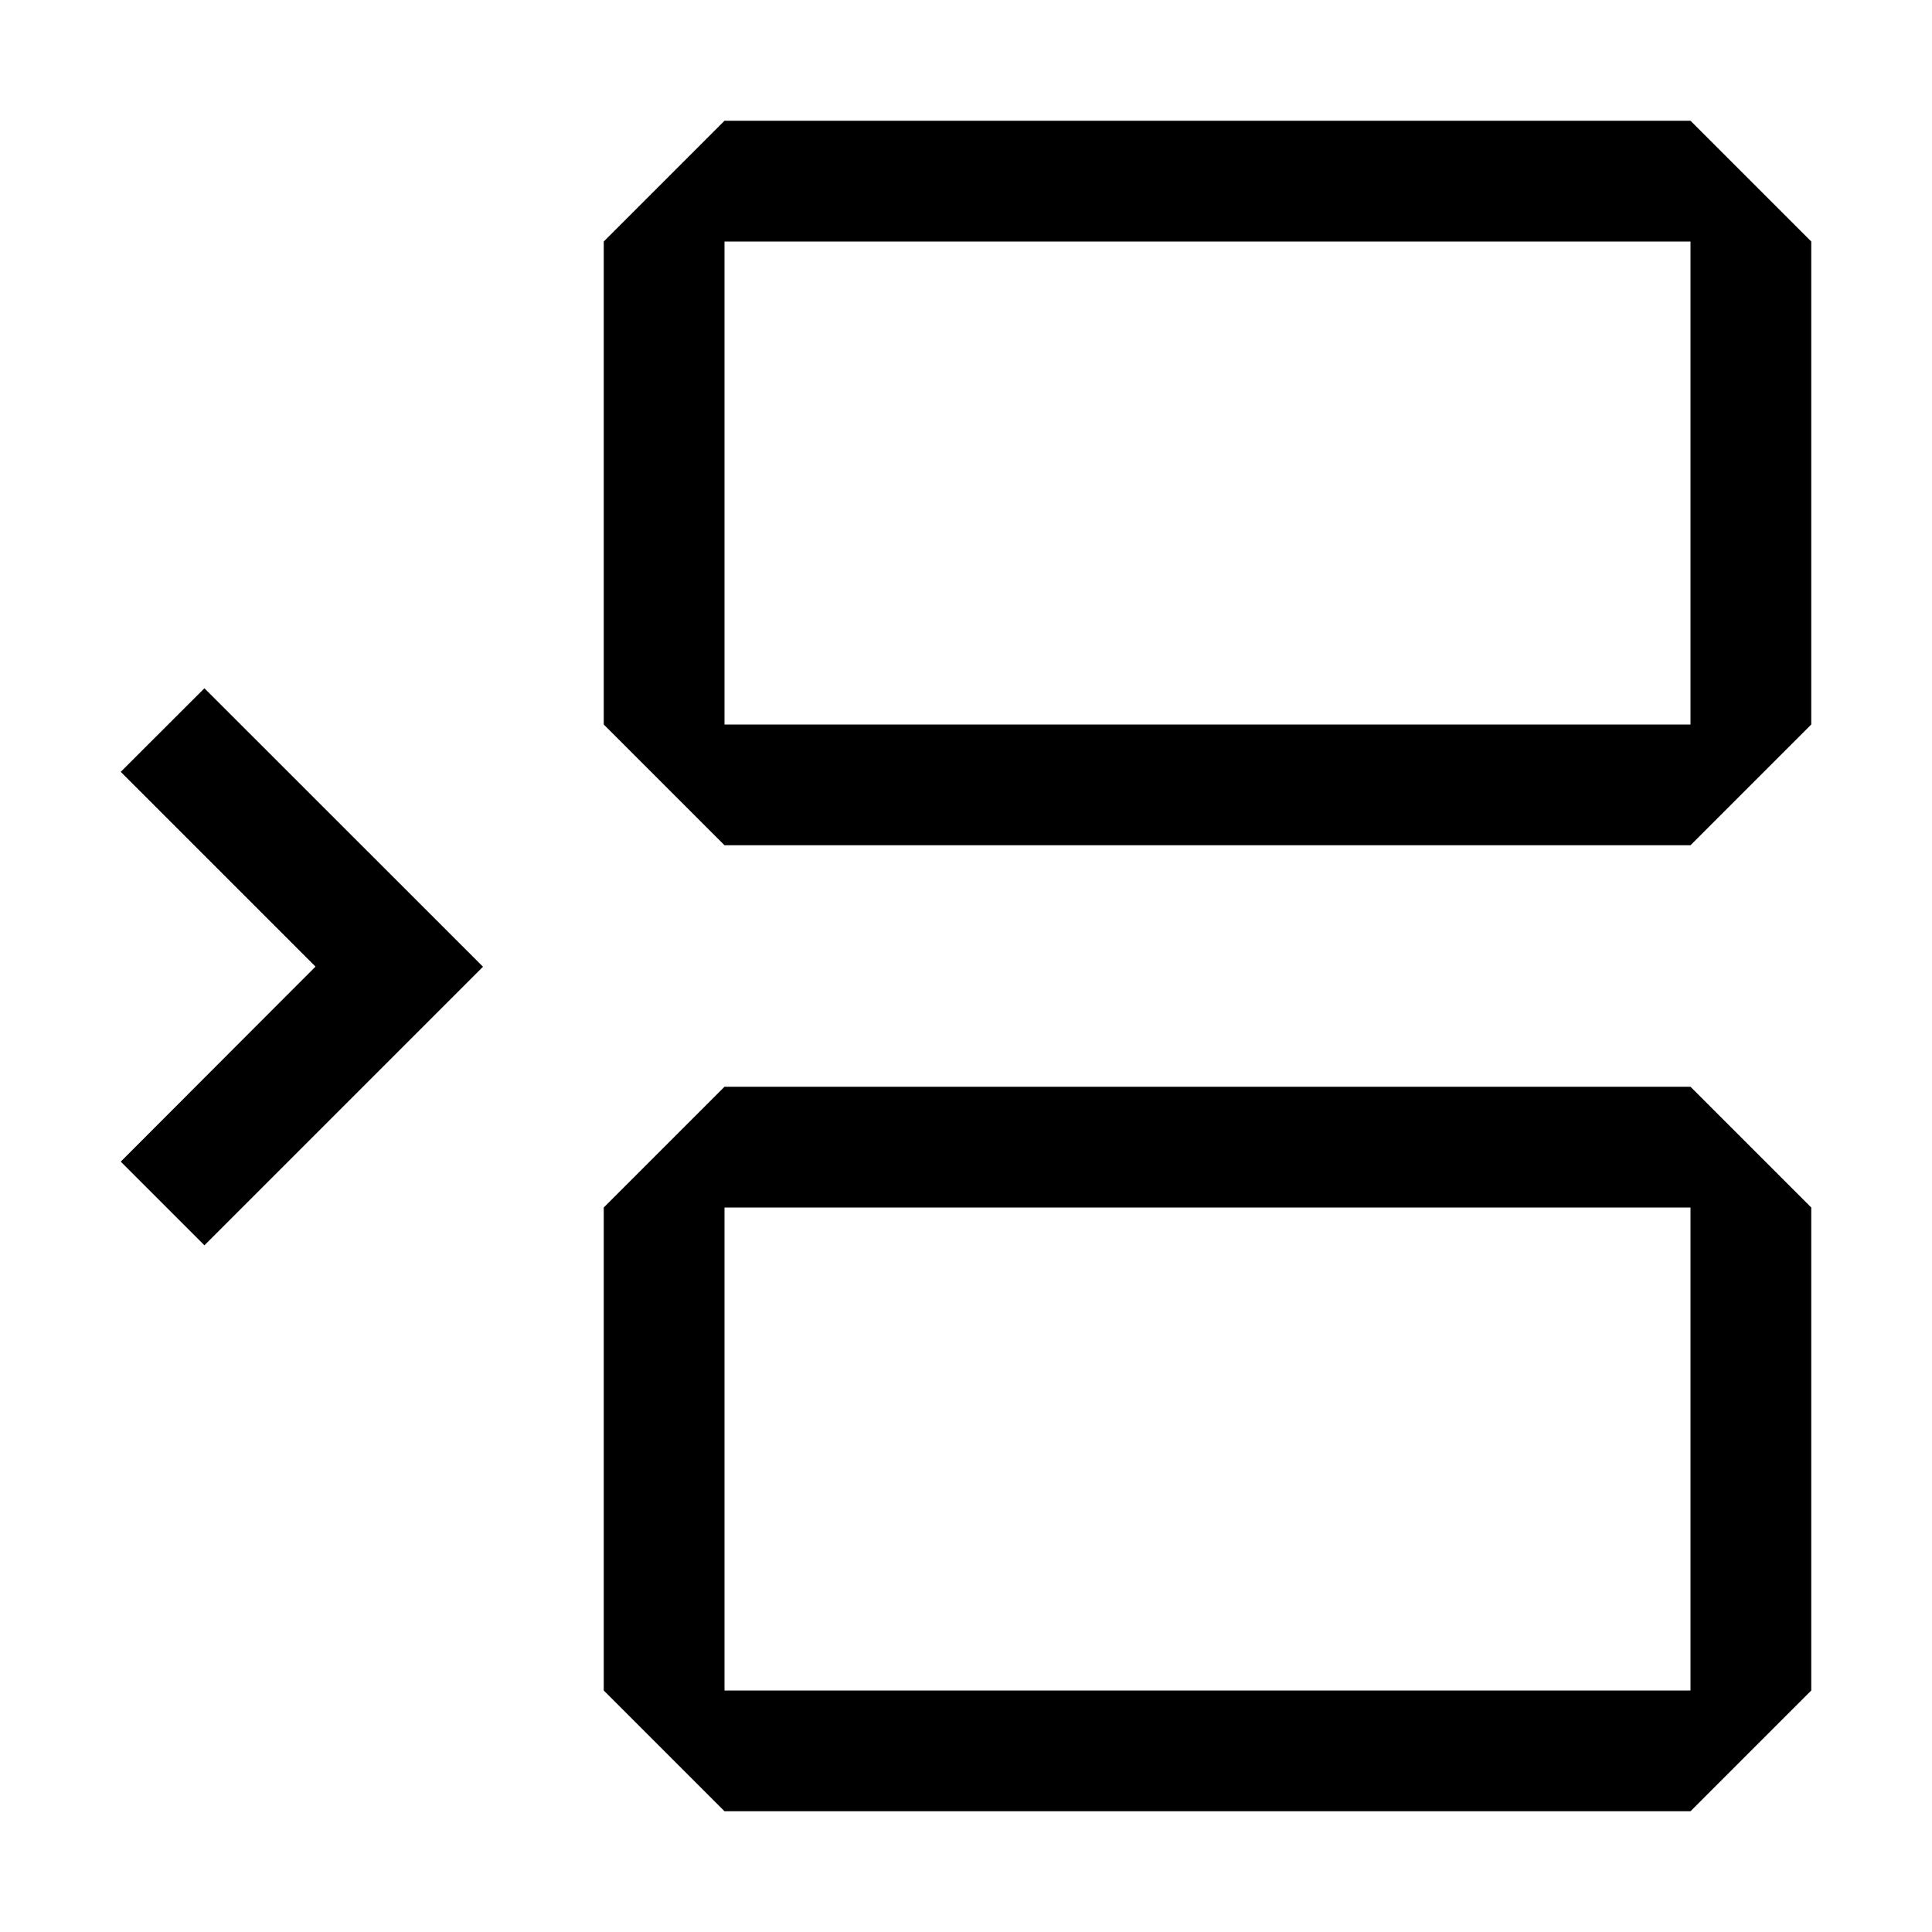 <svg xmlns="http://www.w3.org/2000/svg" width="16" height="16" viewBox="0 0 16 16"><path d="M6 1 5 2v4l1 1h8l1-1V2l-1-1zm0 1h8v4H6zM1.693 5.7 1 6.392l1.613 1.613L1 9.62l.693.693L4 8.006zM6 9l-1 1v4l1 1h8l1-1v-4l-1-1zm0 1h8v4H6z"/></svg>